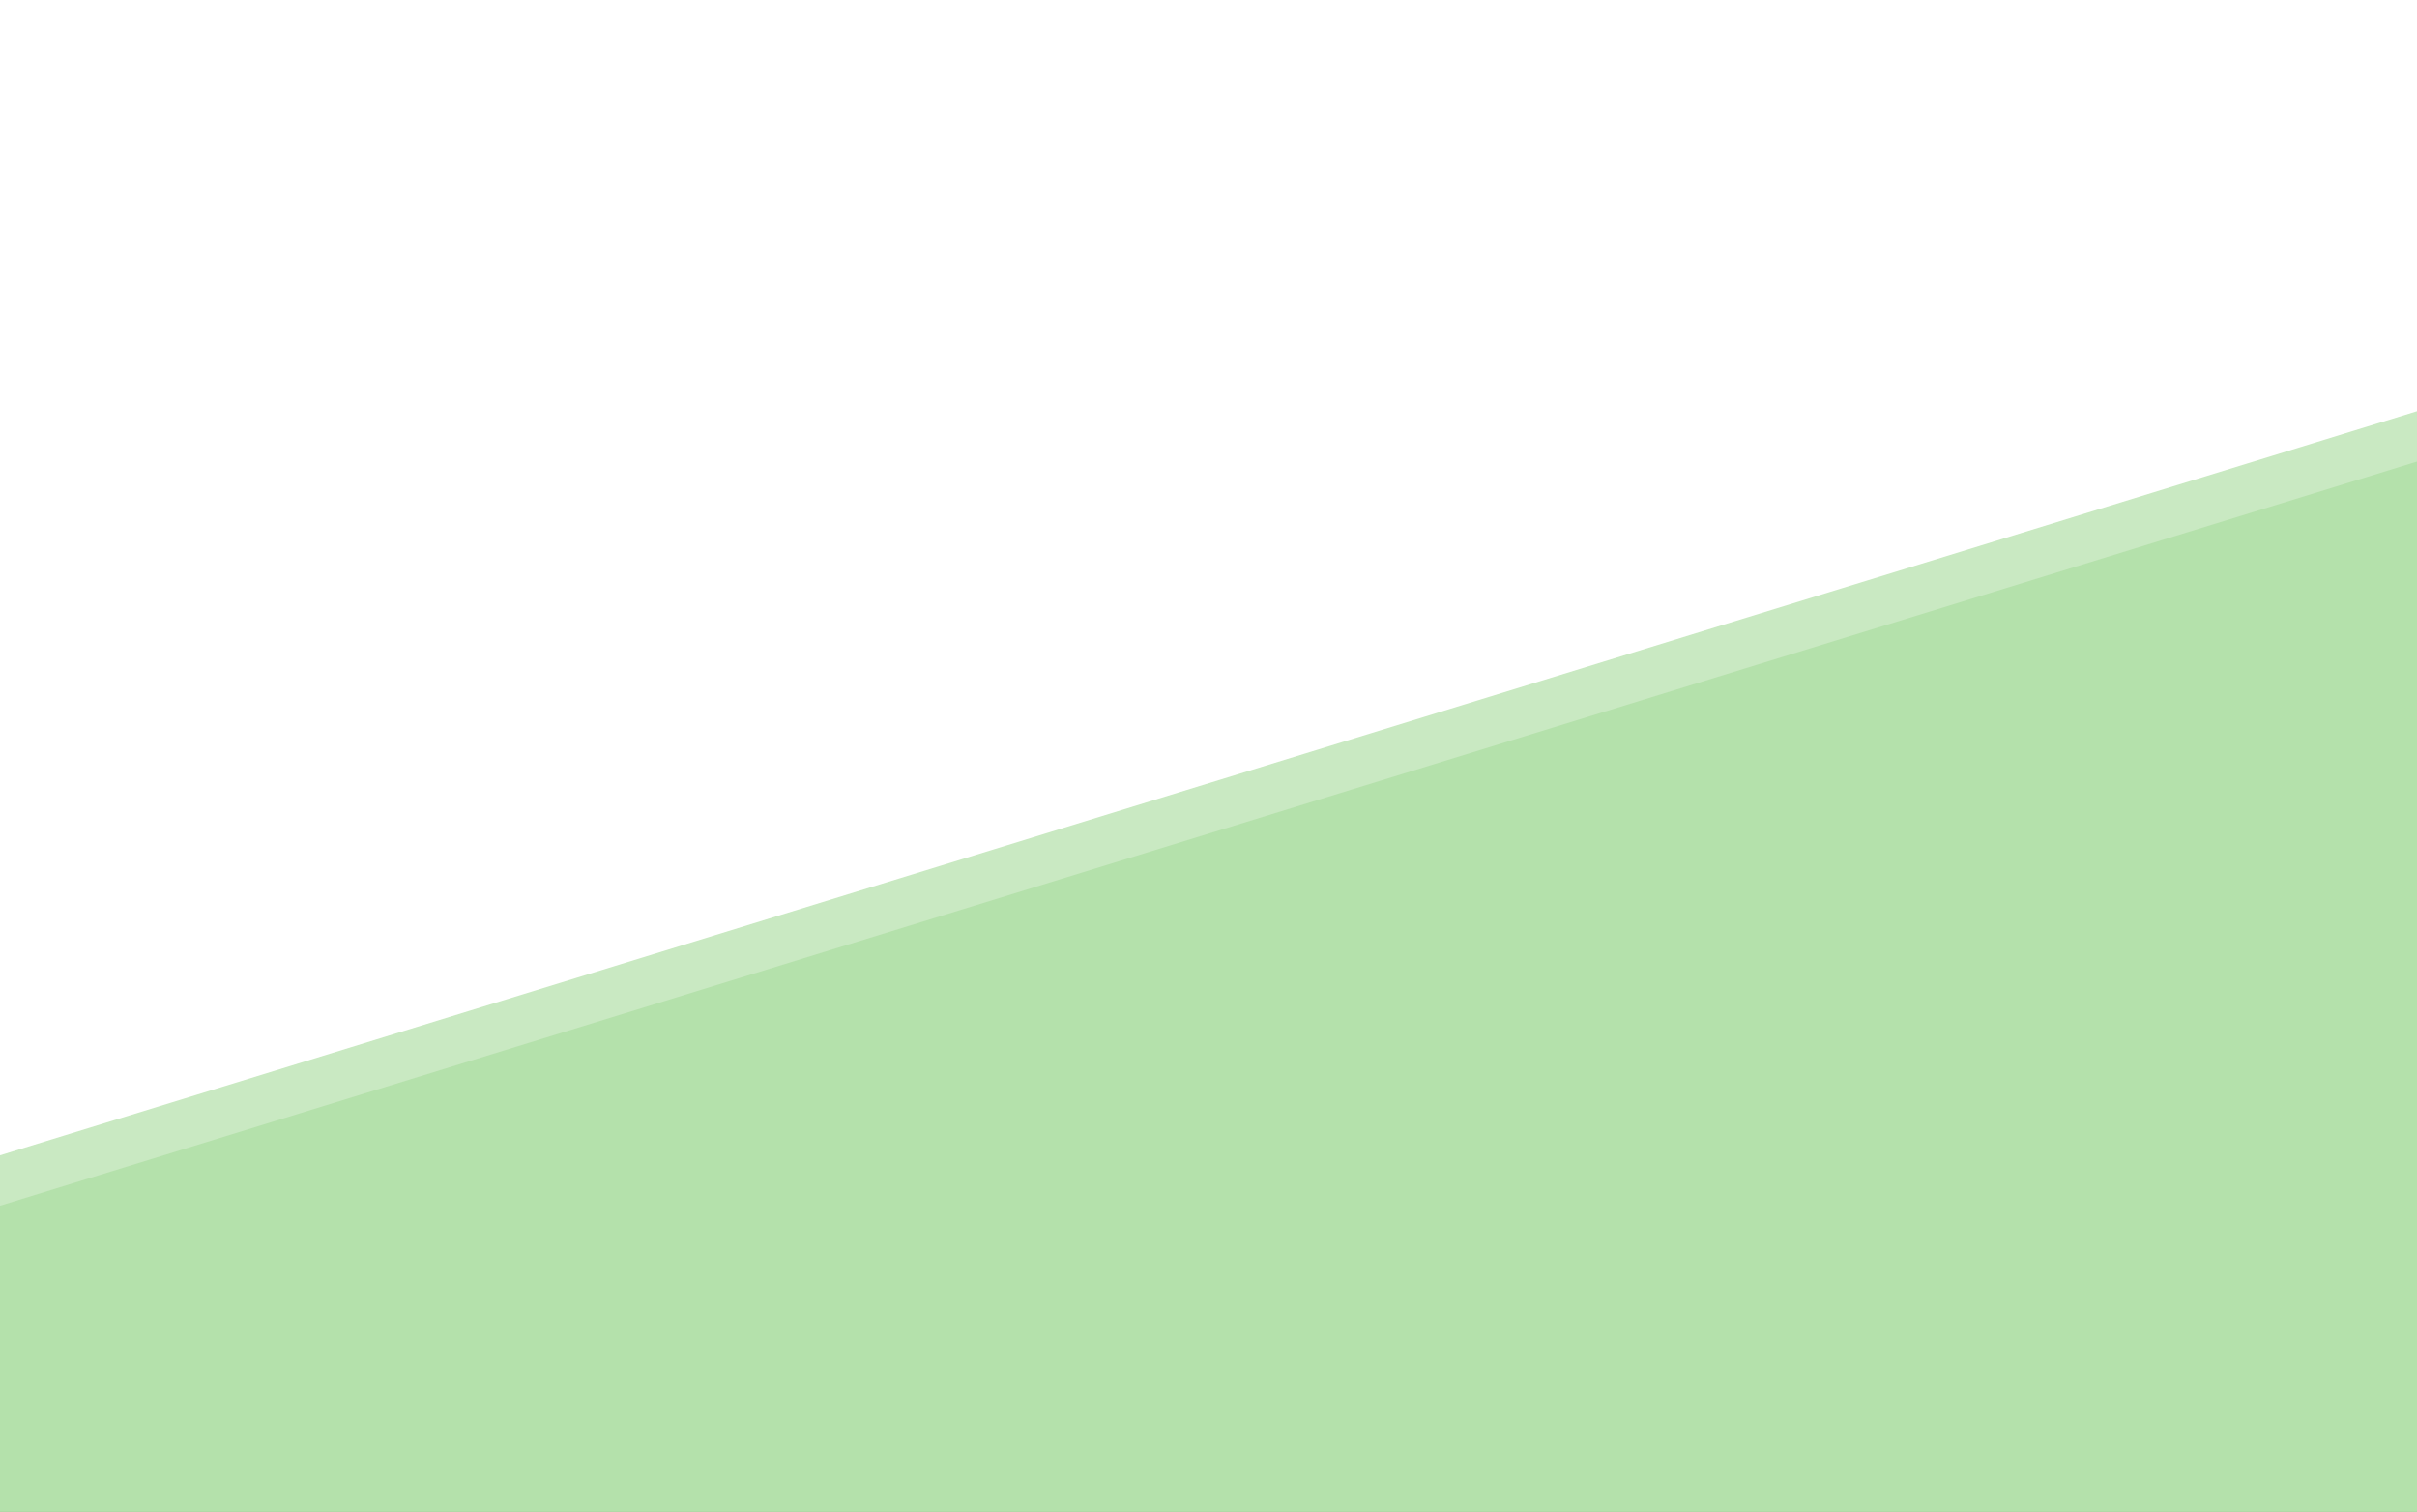 <svg width="1728" height="1081" viewBox="0 0 1728 1081" fill="none" xmlns="http://www.w3.org/2000/svg">
<rect x="0" y="0" width="1728" height="1081" fill="#333333" stroke="none"/>
<g clip-path="url(#clip0_101_2)">
<rect width="1728" height="1081" fill="white"/>
<path d="M0 862L1728 330V1117H0V862Z" fill="#1FA604" fill-opacity="0.12"/>
<path d="M0 826L1728 294V1081H0V826Z" fill="#1FA604" fill-opacity="0.24"/>
</g>
<defs>
<clipPath id="clip0_101_2">
<rect width="1728" height="1081" fill="white"/>
</clipPath>
</defs>
</svg>
